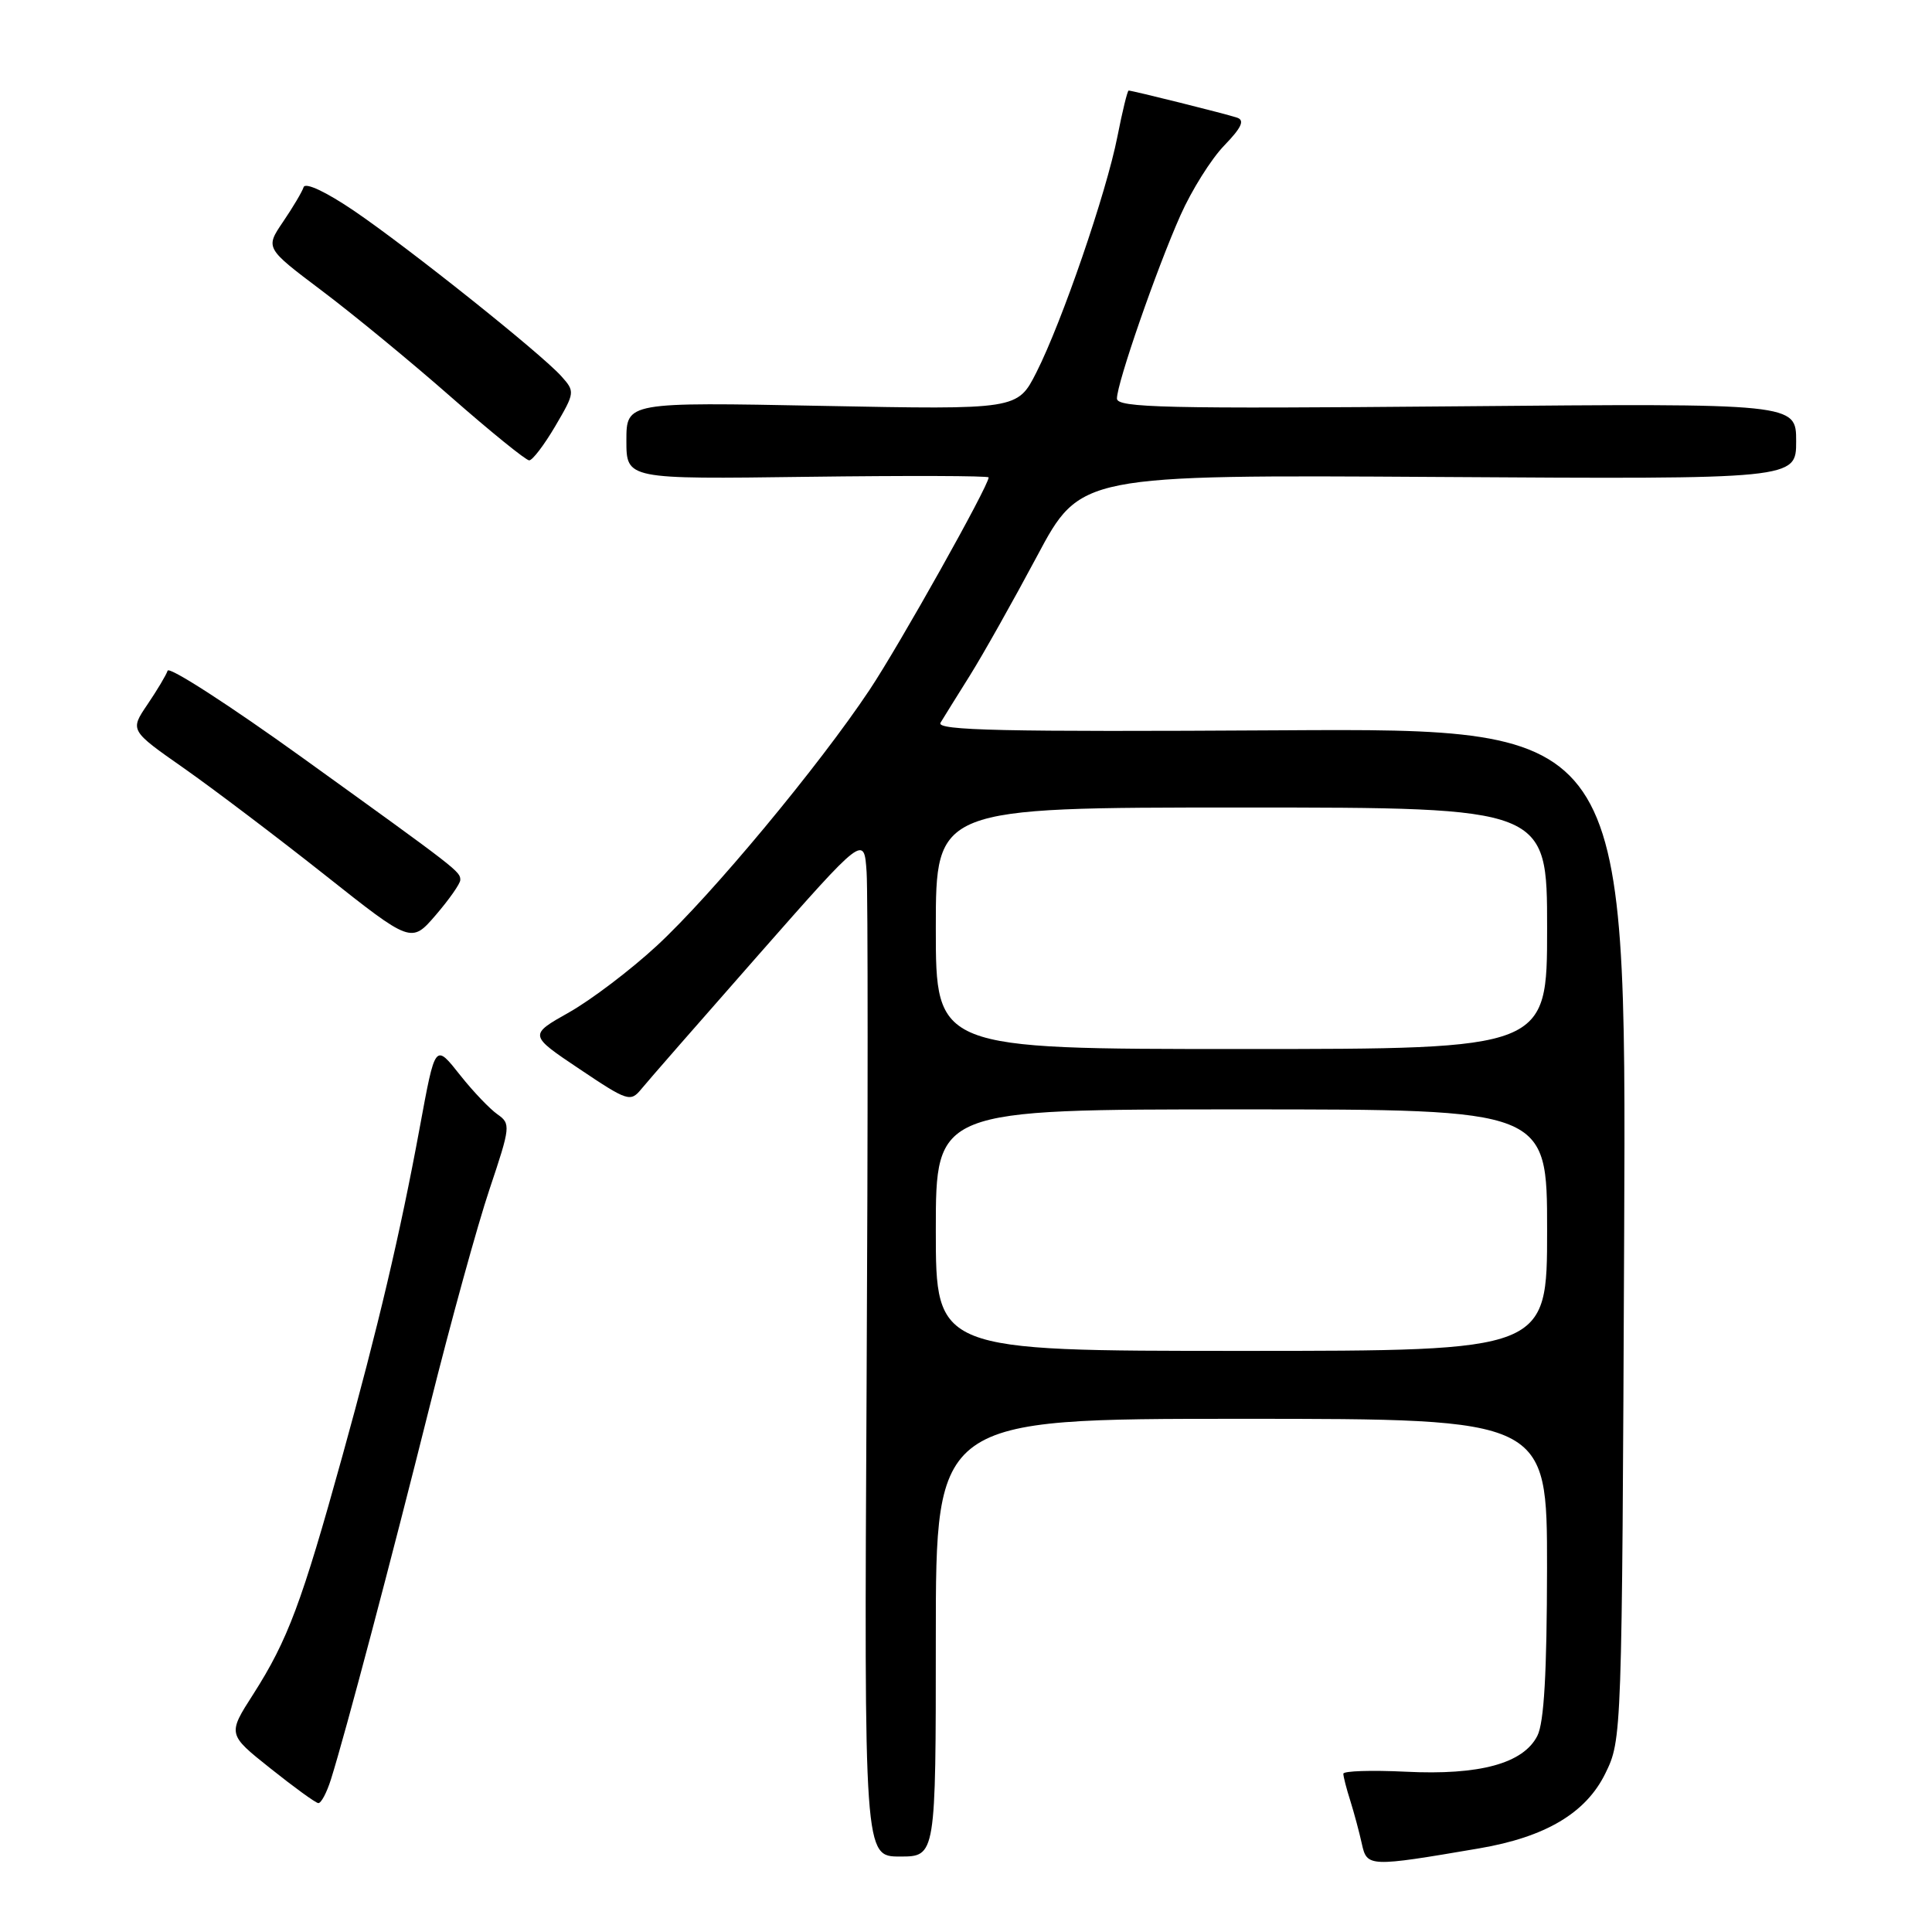 <?xml version="1.0" encoding="UTF-8" standalone="no"?>
<!DOCTYPE svg PUBLIC "-//W3C//DTD SVG 1.1//EN" "http://www.w3.org/Graphics/SVG/1.1/DTD/svg11.dtd" >
<svg xmlns="http://www.w3.org/2000/svg" xmlns:xlink="http://www.w3.org/1999/xlink" version="1.1" viewBox="0 0 256 256">
 <g >
 <path fill="currentColor"
d=" M 195.99 244.92 C 204.79 243.42 210.14 240.24 212.71 235.00 C 214.91 230.51 214.92 230.29 215.21 163.50 C 215.50 96.50 215.50 96.50 169.68 96.77 C 132.85 96.99 124.01 96.79 124.62 95.77 C 125.04 95.07 126.80 92.25 128.52 89.50 C 130.24 86.75 134.24 79.64 137.41 73.70 C 143.16 62.91 143.16 62.91 190.58 63.20 C 238.00 63.50 238.00 63.50 238.00 58.47 C 238.00 53.44 238.00 53.44 193.00 53.84 C 154.43 54.18 148.00 54.03 148.00 52.81 C 148.00 50.77 153.26 35.61 156.43 28.50 C 157.90 25.20 160.50 21.05 162.22 19.28 C 164.51 16.91 164.96 15.94 163.92 15.59 C 162.44 15.09 150.05 12.00 149.55 12.00 C 149.39 12.00 148.72 14.75 148.06 18.11 C 146.59 25.57 140.73 42.62 137.33 49.34 C 134.82 54.28 134.82 54.28 108.91 53.78 C 83.00 53.28 83.00 53.28 83.00 58.39 C 83.00 63.50 83.00 63.50 107.00 63.18 C 120.20 63.01 131.00 63.04 131.00 63.26 C 131.00 64.38 119.21 85.42 115.23 91.40 C 108.54 101.46 94.29 118.61 87.04 125.31 C 83.58 128.51 78.35 132.48 75.41 134.14 C 70.07 137.15 70.07 137.15 76.77 141.64 C 83.18 145.94 83.54 146.06 84.99 144.29 C 85.82 143.27 92.80 135.28 100.50 126.53 C 114.50 110.62 114.50 110.62 114.83 115.56 C 115.01 118.28 115.01 148.74 114.83 183.25 C 114.50 246.00 114.50 246.00 119.25 246.00 C 124.00 246.00 124.00 246.00 124.00 217.00 C 124.00 188.00 124.00 188.00 164.50 188.00 C 205.00 188.00 205.00 188.00 204.99 207.75 C 204.97 221.65 204.60 228.24 203.71 230.00 C 201.85 233.67 196.07 235.25 186.25 234.76 C 181.71 234.54 178.00 234.66 178.00 235.03 C 178.00 235.40 178.41 237.01 178.92 238.60 C 179.42 240.20 180.11 242.76 180.45 244.31 C 181.13 247.40 181.39 247.41 195.99 244.92 Z  M 43.86 235.75 C 45.78 229.65 51.89 206.53 56.94 186.33 C 59.71 175.24 63.28 162.29 64.87 157.56 C 67.65 149.27 67.69 148.90 65.91 147.65 C 64.90 146.94 62.71 144.65 61.05 142.56 C 57.61 138.23 57.71 138.10 55.60 149.50 C 53.05 163.34 50.08 175.96 45.36 192.96 C 39.98 212.39 38.13 217.32 33.57 224.47 C 30.15 229.80 30.15 229.80 35.83 234.32 C 38.95 236.81 41.80 238.88 42.17 238.92 C 42.54 238.97 43.30 237.54 43.86 235.75 Z  M 60.99 116.61 C 61.00 115.48 60.85 115.36 40.03 100.37 C 30.43 93.46 22.41 88.28 22.21 88.87 C 22.02 89.45 20.81 91.47 19.53 93.36 C 17.21 96.78 17.21 96.78 24.35 101.78 C 28.28 104.54 36.67 110.89 43.00 115.90 C 54.50 125.01 54.50 125.01 57.74 121.25 C 59.51 119.19 60.98 117.10 60.99 116.61 Z  M 73.58 56.46 C 76.19 52.01 76.20 51.88 74.37 49.84 C 71.63 46.80 54.17 32.87 46.89 27.92 C 43.20 25.42 40.46 24.13 40.23 24.80 C 40.03 25.42 38.80 27.49 37.50 29.40 C 35.15 32.87 35.15 32.87 42.62 38.50 C 46.73 41.59 54.43 47.92 59.71 52.56 C 65.00 57.20 69.69 61.00 70.12 61.00 C 70.56 61.00 72.11 58.96 73.58 56.46 Z  M 124.00 163.00 C 124.00 147.00 124.00 147.00 164.50 147.00 C 205.00 147.00 205.00 147.00 205.00 163.00 C 205.00 179.00 205.00 179.00 164.50 179.00 C 124.00 179.00 124.00 179.00 124.00 163.00 Z  M 124.00 123.00 C 124.00 107.00 124.00 107.00 164.50 107.00 C 205.00 107.00 205.00 107.00 205.00 123.00 C 205.00 139.00 205.00 139.00 164.50 139.00 C 124.00 139.00 124.00 139.00 124.00 123.00 Z "/>
</g>
</svg>